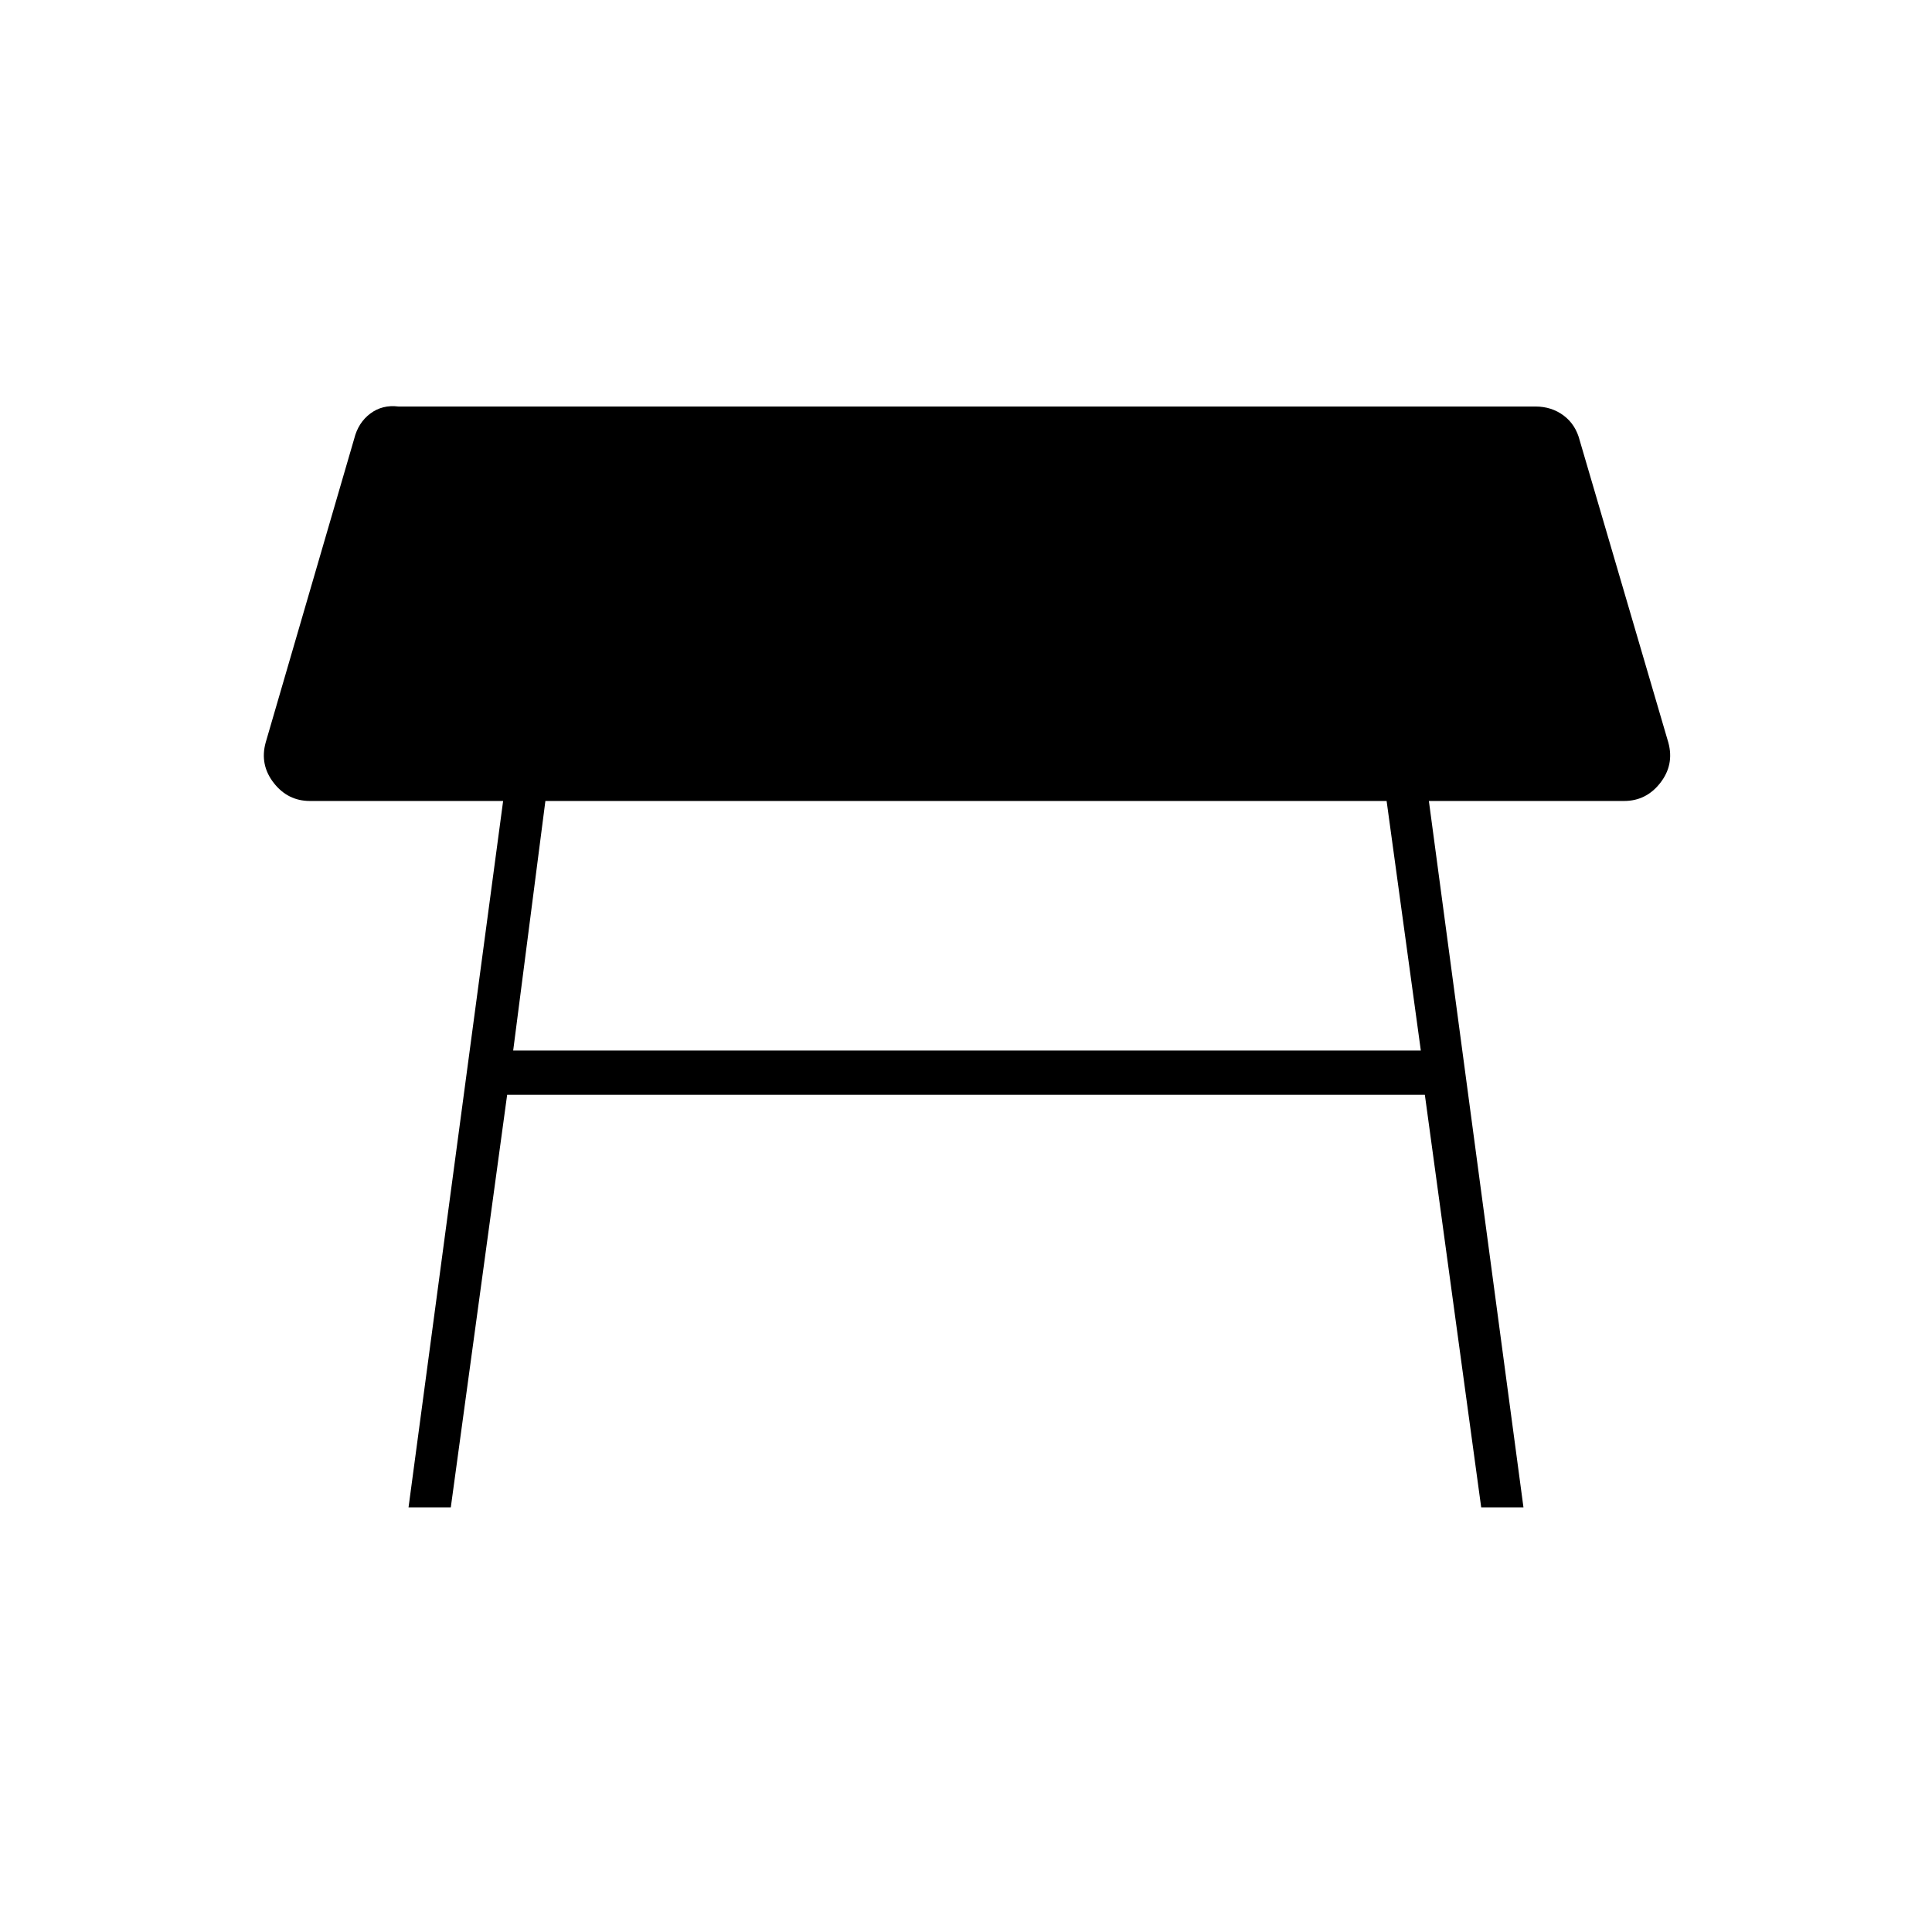<svg xmlns="http://www.w3.org/2000/svg" width="48" height="48" viewBox="0 0 48 48"><path d="M34.45 19.9h-20.9l-.8 6.2H35.3Zm-24.3 17.55L12.5 19.9H7.7q-.55 0-.9-.45t-.2-1l2.2-7.55q.1-.4.4-.625.3-.225.7-.175h28.25q.4 0 .7.225.3.225.4.625l2.2 7.5q.15.55-.2 1-.35.45-.9.45H35.5l2.35 17.55H36.8L35.4 27.2H12.6l-1.4 10.25Z"/></svg>